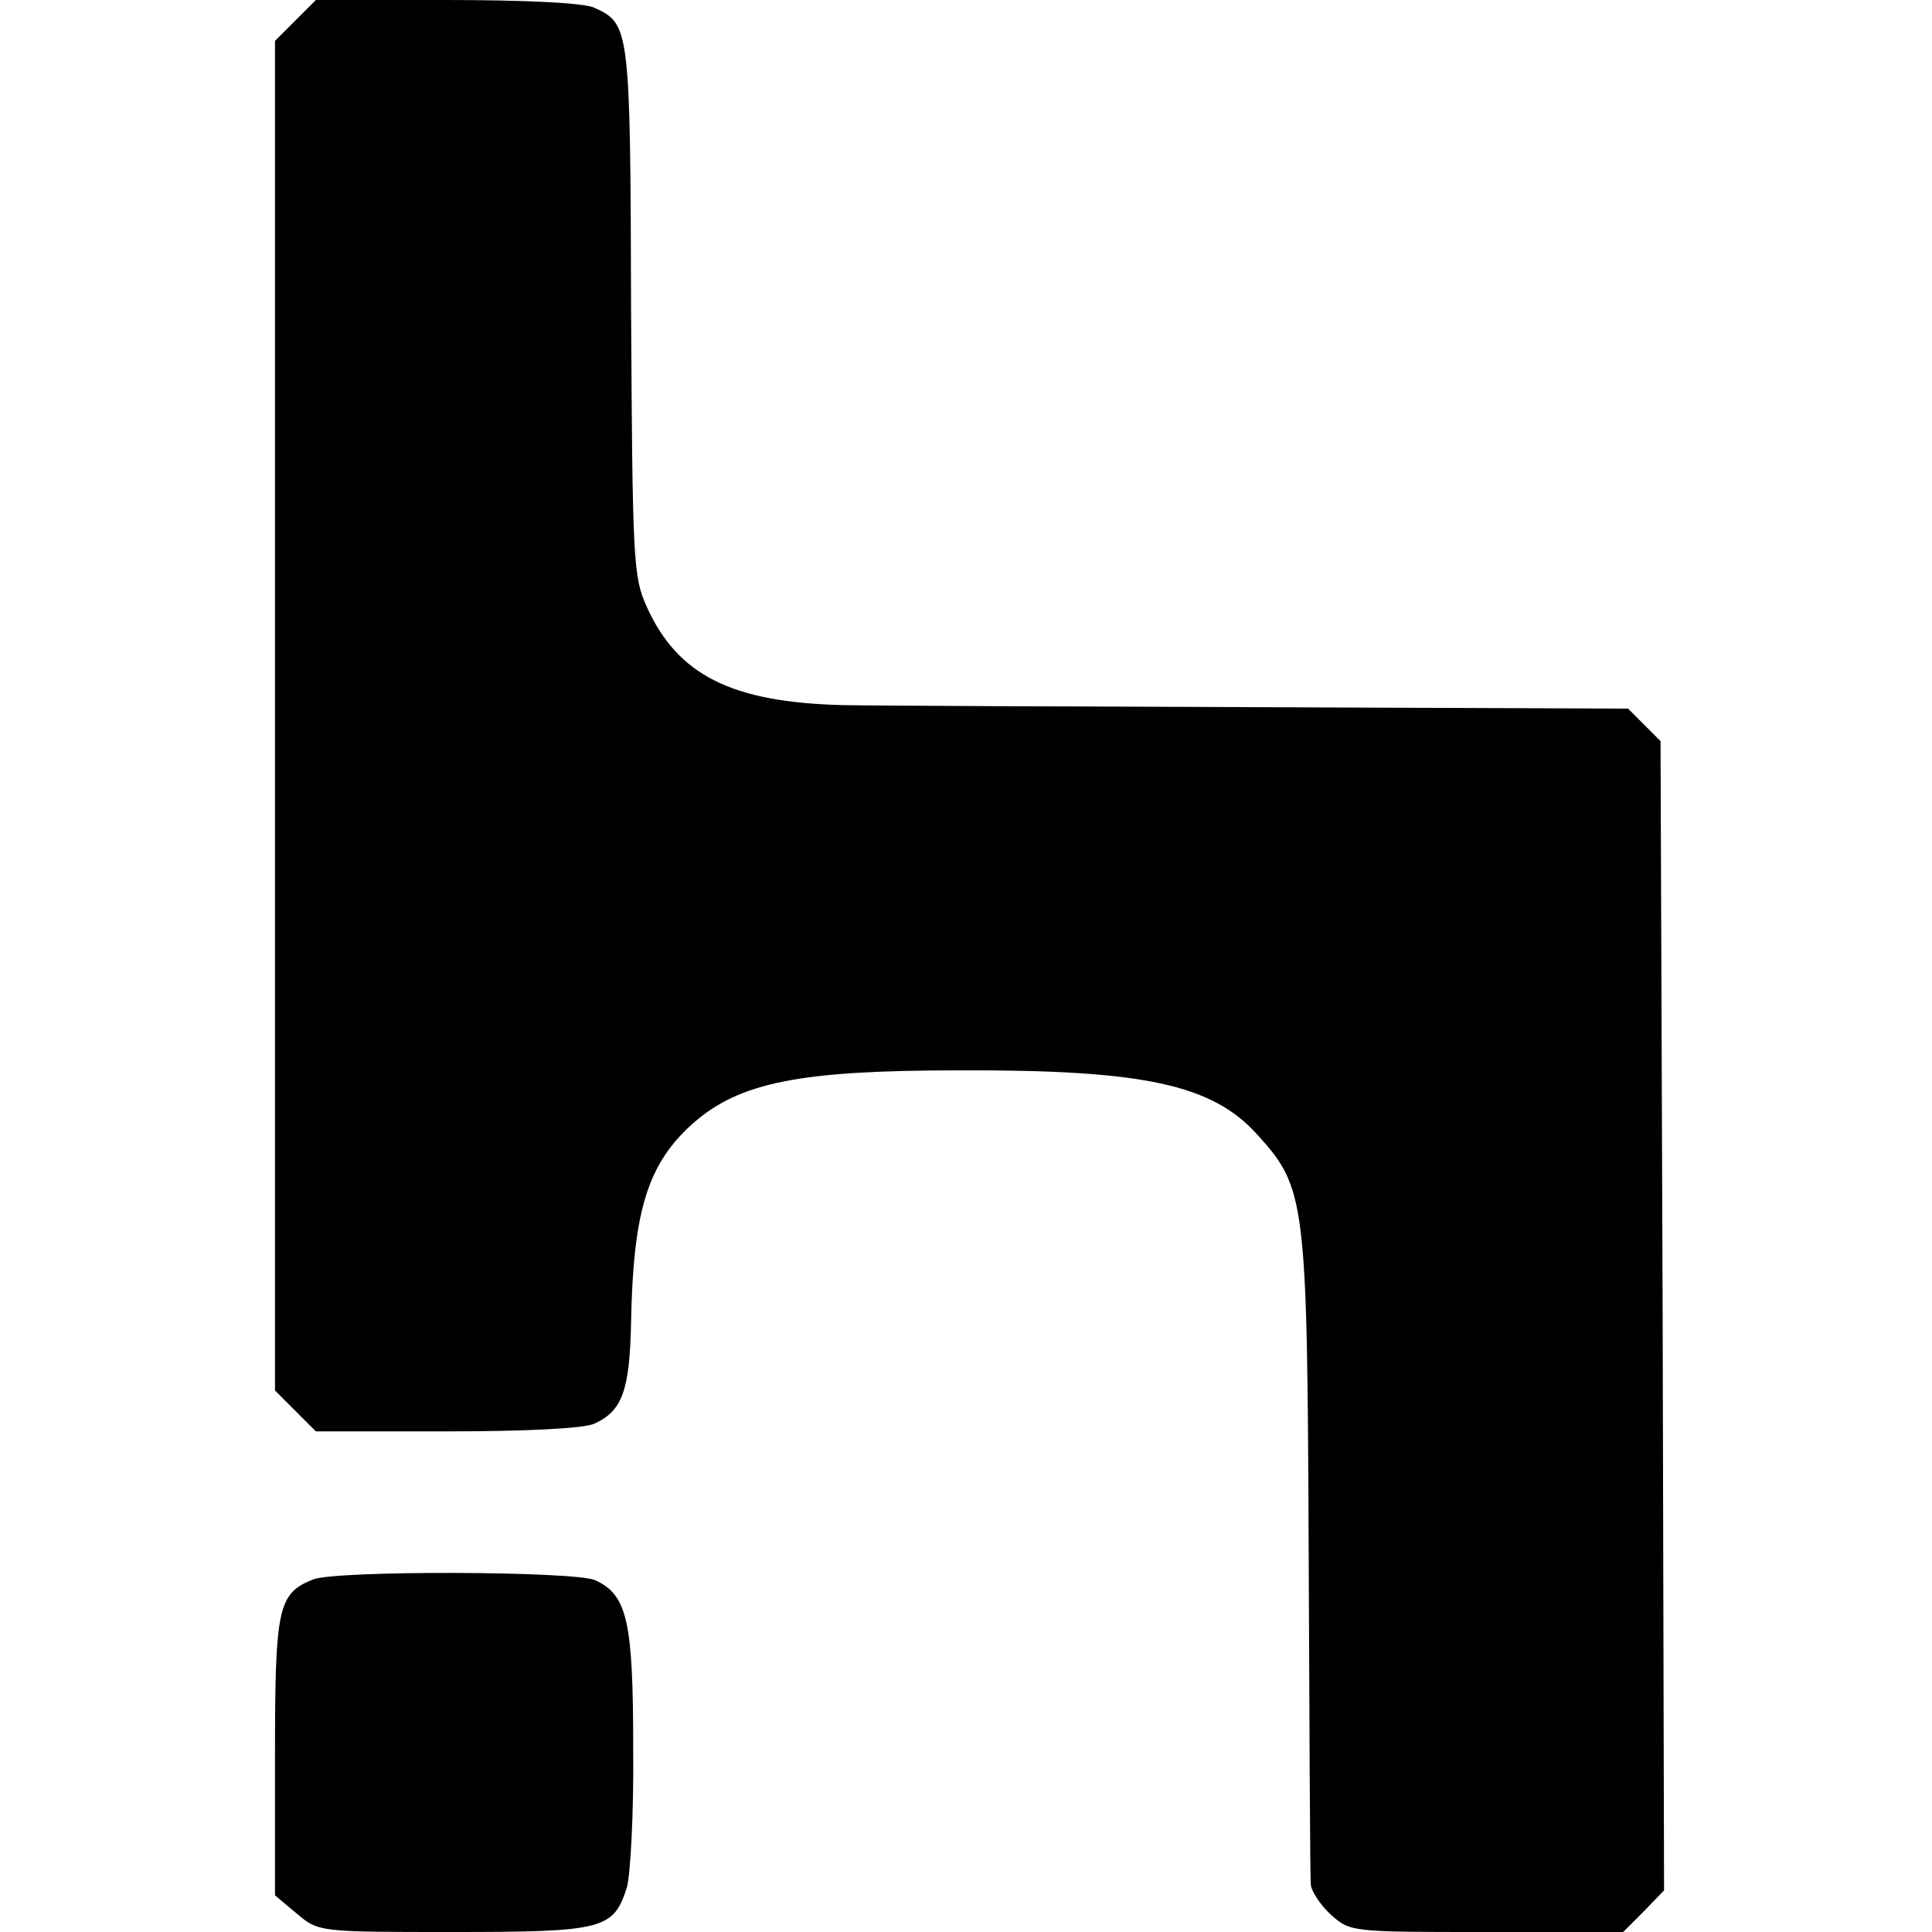<?xml version="1.0" standalone="no"?>
<!DOCTYPE svg PUBLIC "-//W3C//DTD SVG 20010904//EN"
 "http://www.w3.org/TR/2001/REC-SVG-20010904/DTD/svg10.dtd">
<svg version="1.0" xmlns="http://www.w3.org/2000/svg"
 width="274pt" height="274pt" viewBox="0 0 274 274"
 preserveAspectRatio="xMidYMid meet">
<g transform="translate(0,274) scale(0.1,-0.1)"
fill="#000000" stroke="none">
<path d="M419 2711 l-29 -29 0 -957 0 -957 29 -29 29 -29 186 0 c110 0 195 4
209 11 40 18 50 48 52 144 3 159 24 225 88 282 66 58 151 75 377 75 262 1 359
-20 423 -91 69 -76 71 -92 73 -596 1 -247 2 -458 3 -467 0 -9 13 -29 28 -43
28 -25 28 -25 221 -25 l194 0 29 29 29 30 -2 815 -3 815 -23 23 -23 23 -507 2
c-279 1 -552 2 -607 3 -157 4 -234 42 -278 140 -19 42 -20 66 -22 420 -1 402
-2 406 -52 429 -14 7 -99 11 -209 11 l-186 0 -29 -29z"/>
<path d="M444 500 c-50 -20 -54 -40 -54 -251 l0 -197 31 -26 c31 -26 31 -26
223 -26 212 0 226 4 245 63 5 17 10 106 9 197 0 180 -8 218 -54 239 -30 13
-368 14 -400 1z"/>
</g>
</svg>
